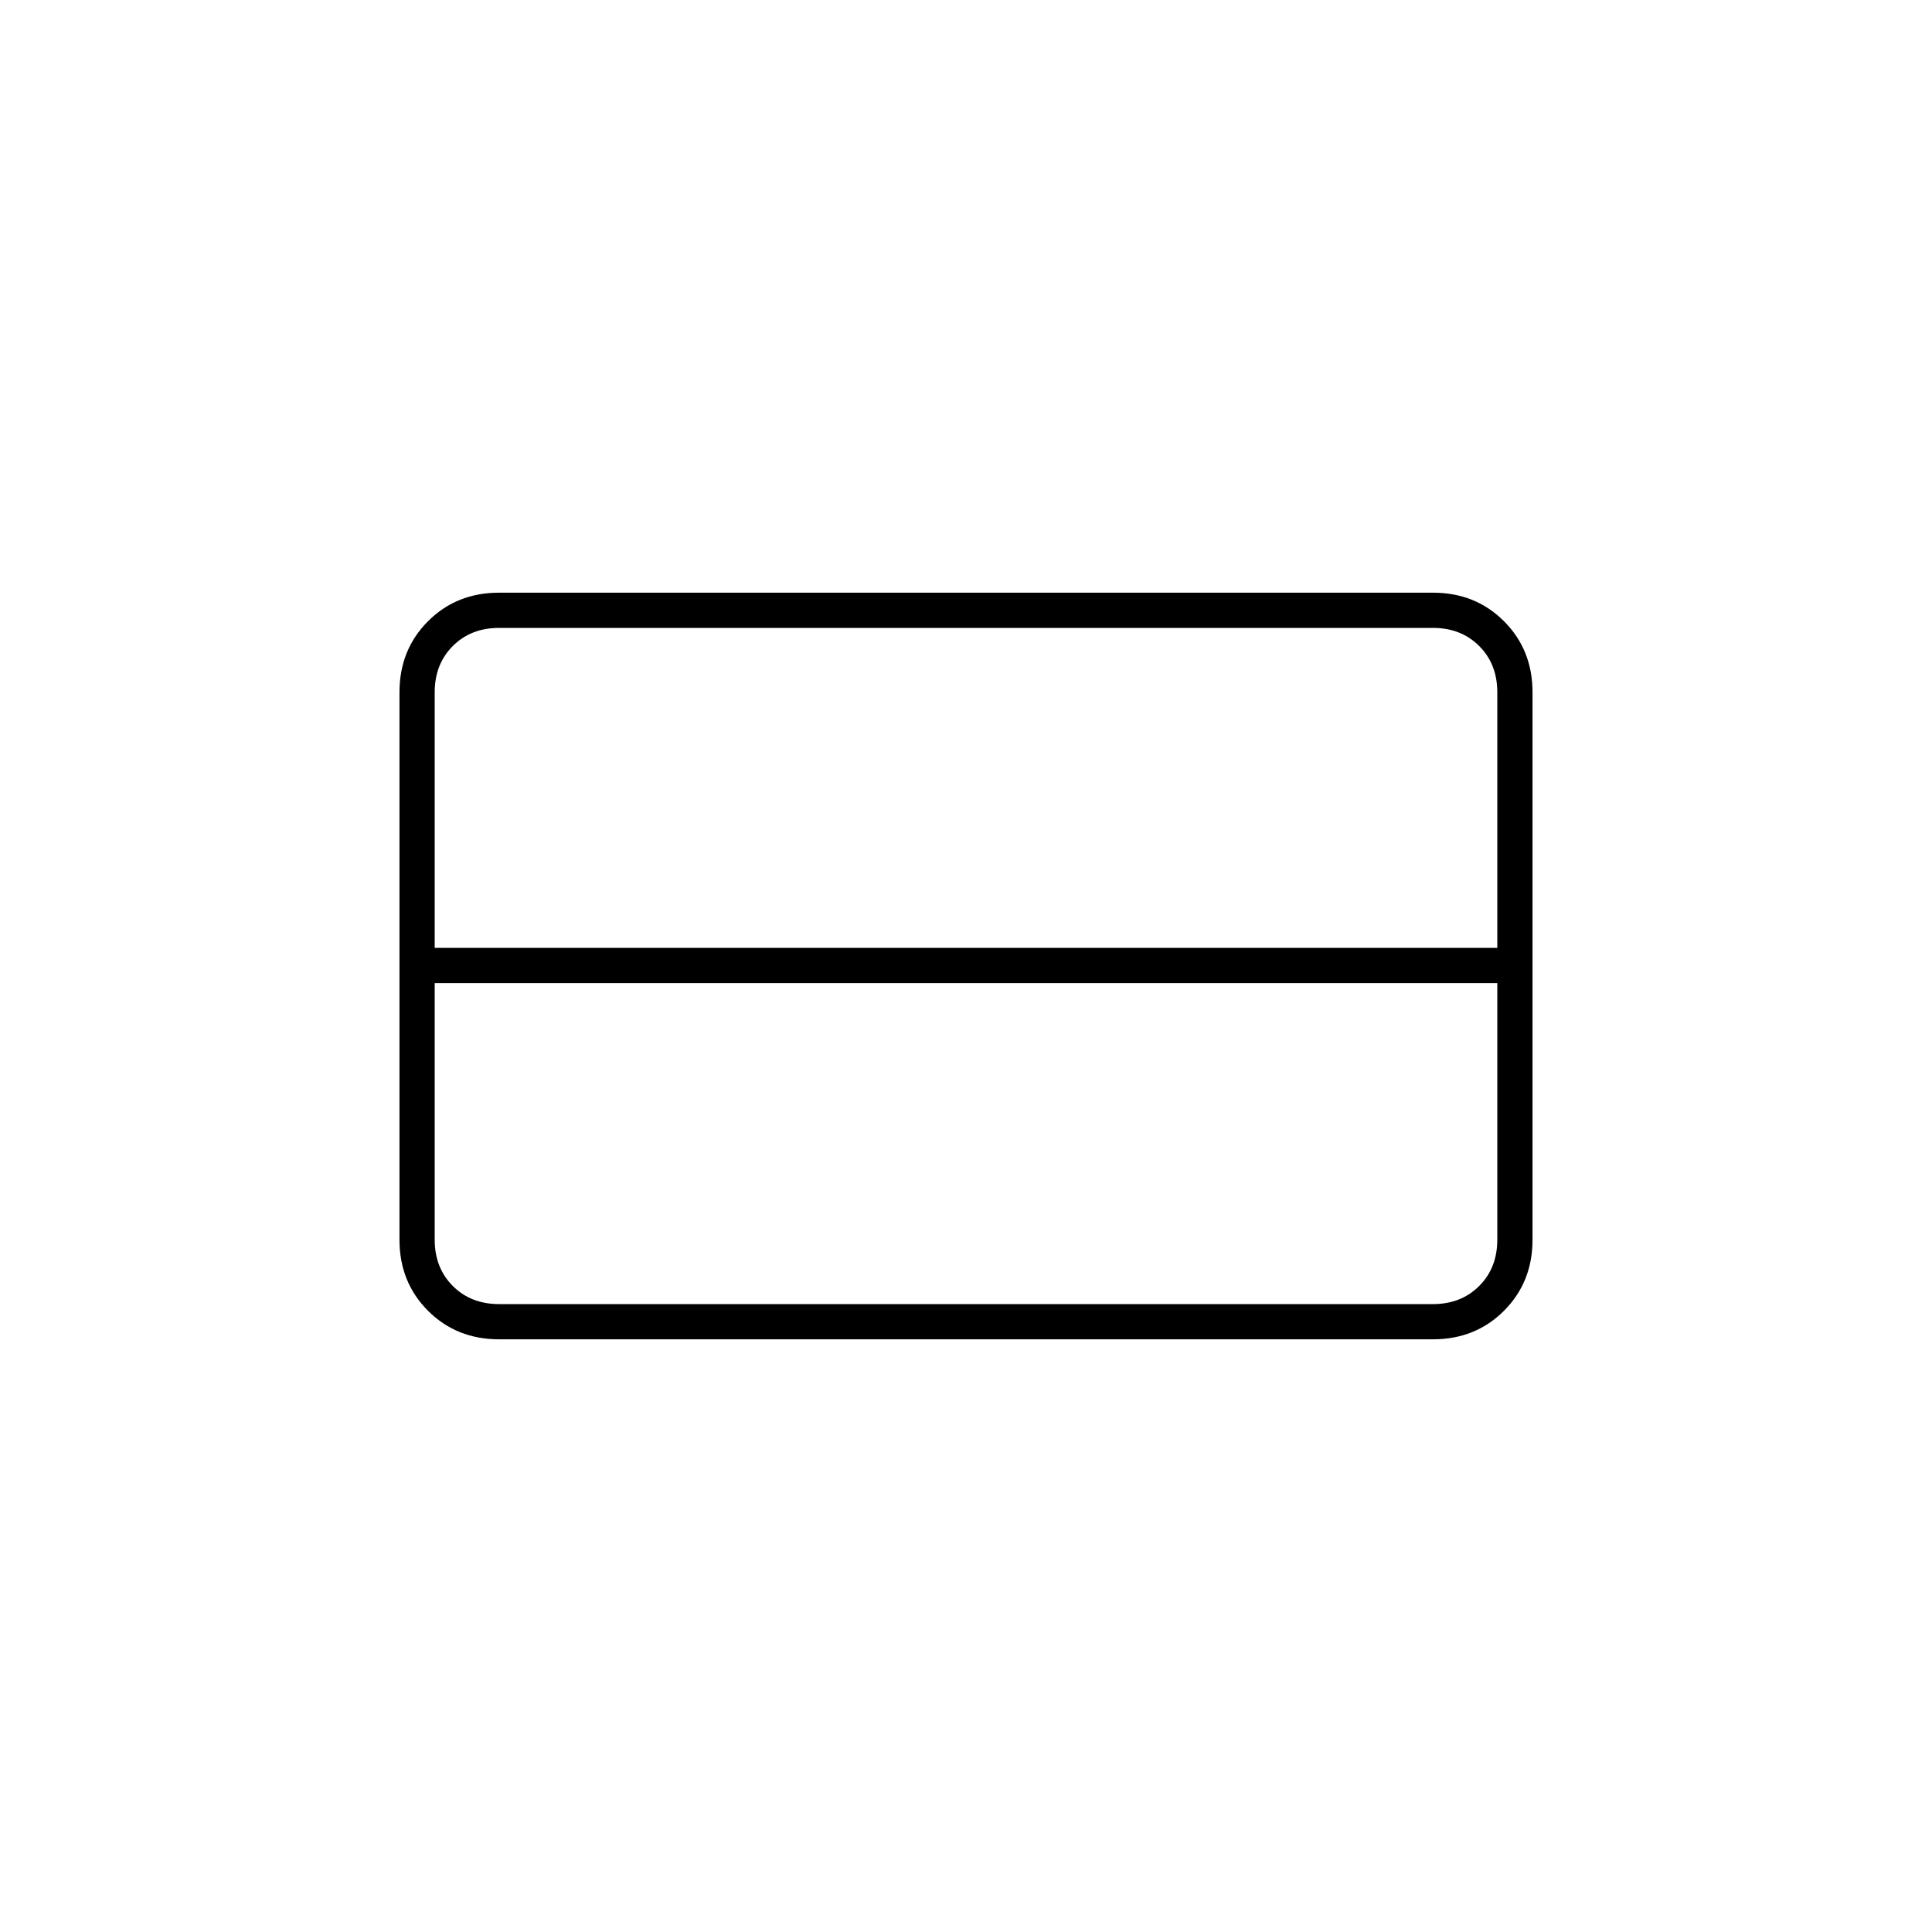 <svg xmlns="http://www.w3.org/2000/svg" height="20" viewBox="0 -960 960 960" width="20"><path d="M744-344v-127.5H216V-344q0 14 9 23t23 9h464q14 0 23-9t9-23Zm0-145v-127q0-14-9-23t-23-9H248q-14 0-23 9t-9 23v127h528ZM248-294.5q-21.14 0-35.32-14.18T198.5-344v-272q0-21.14 14.18-35.32T248-665.5h464q21.14 0 35.32 14.18T761.5-616v272q0 21.14-14.18 35.32T712-294.5H248Z"/></svg>
